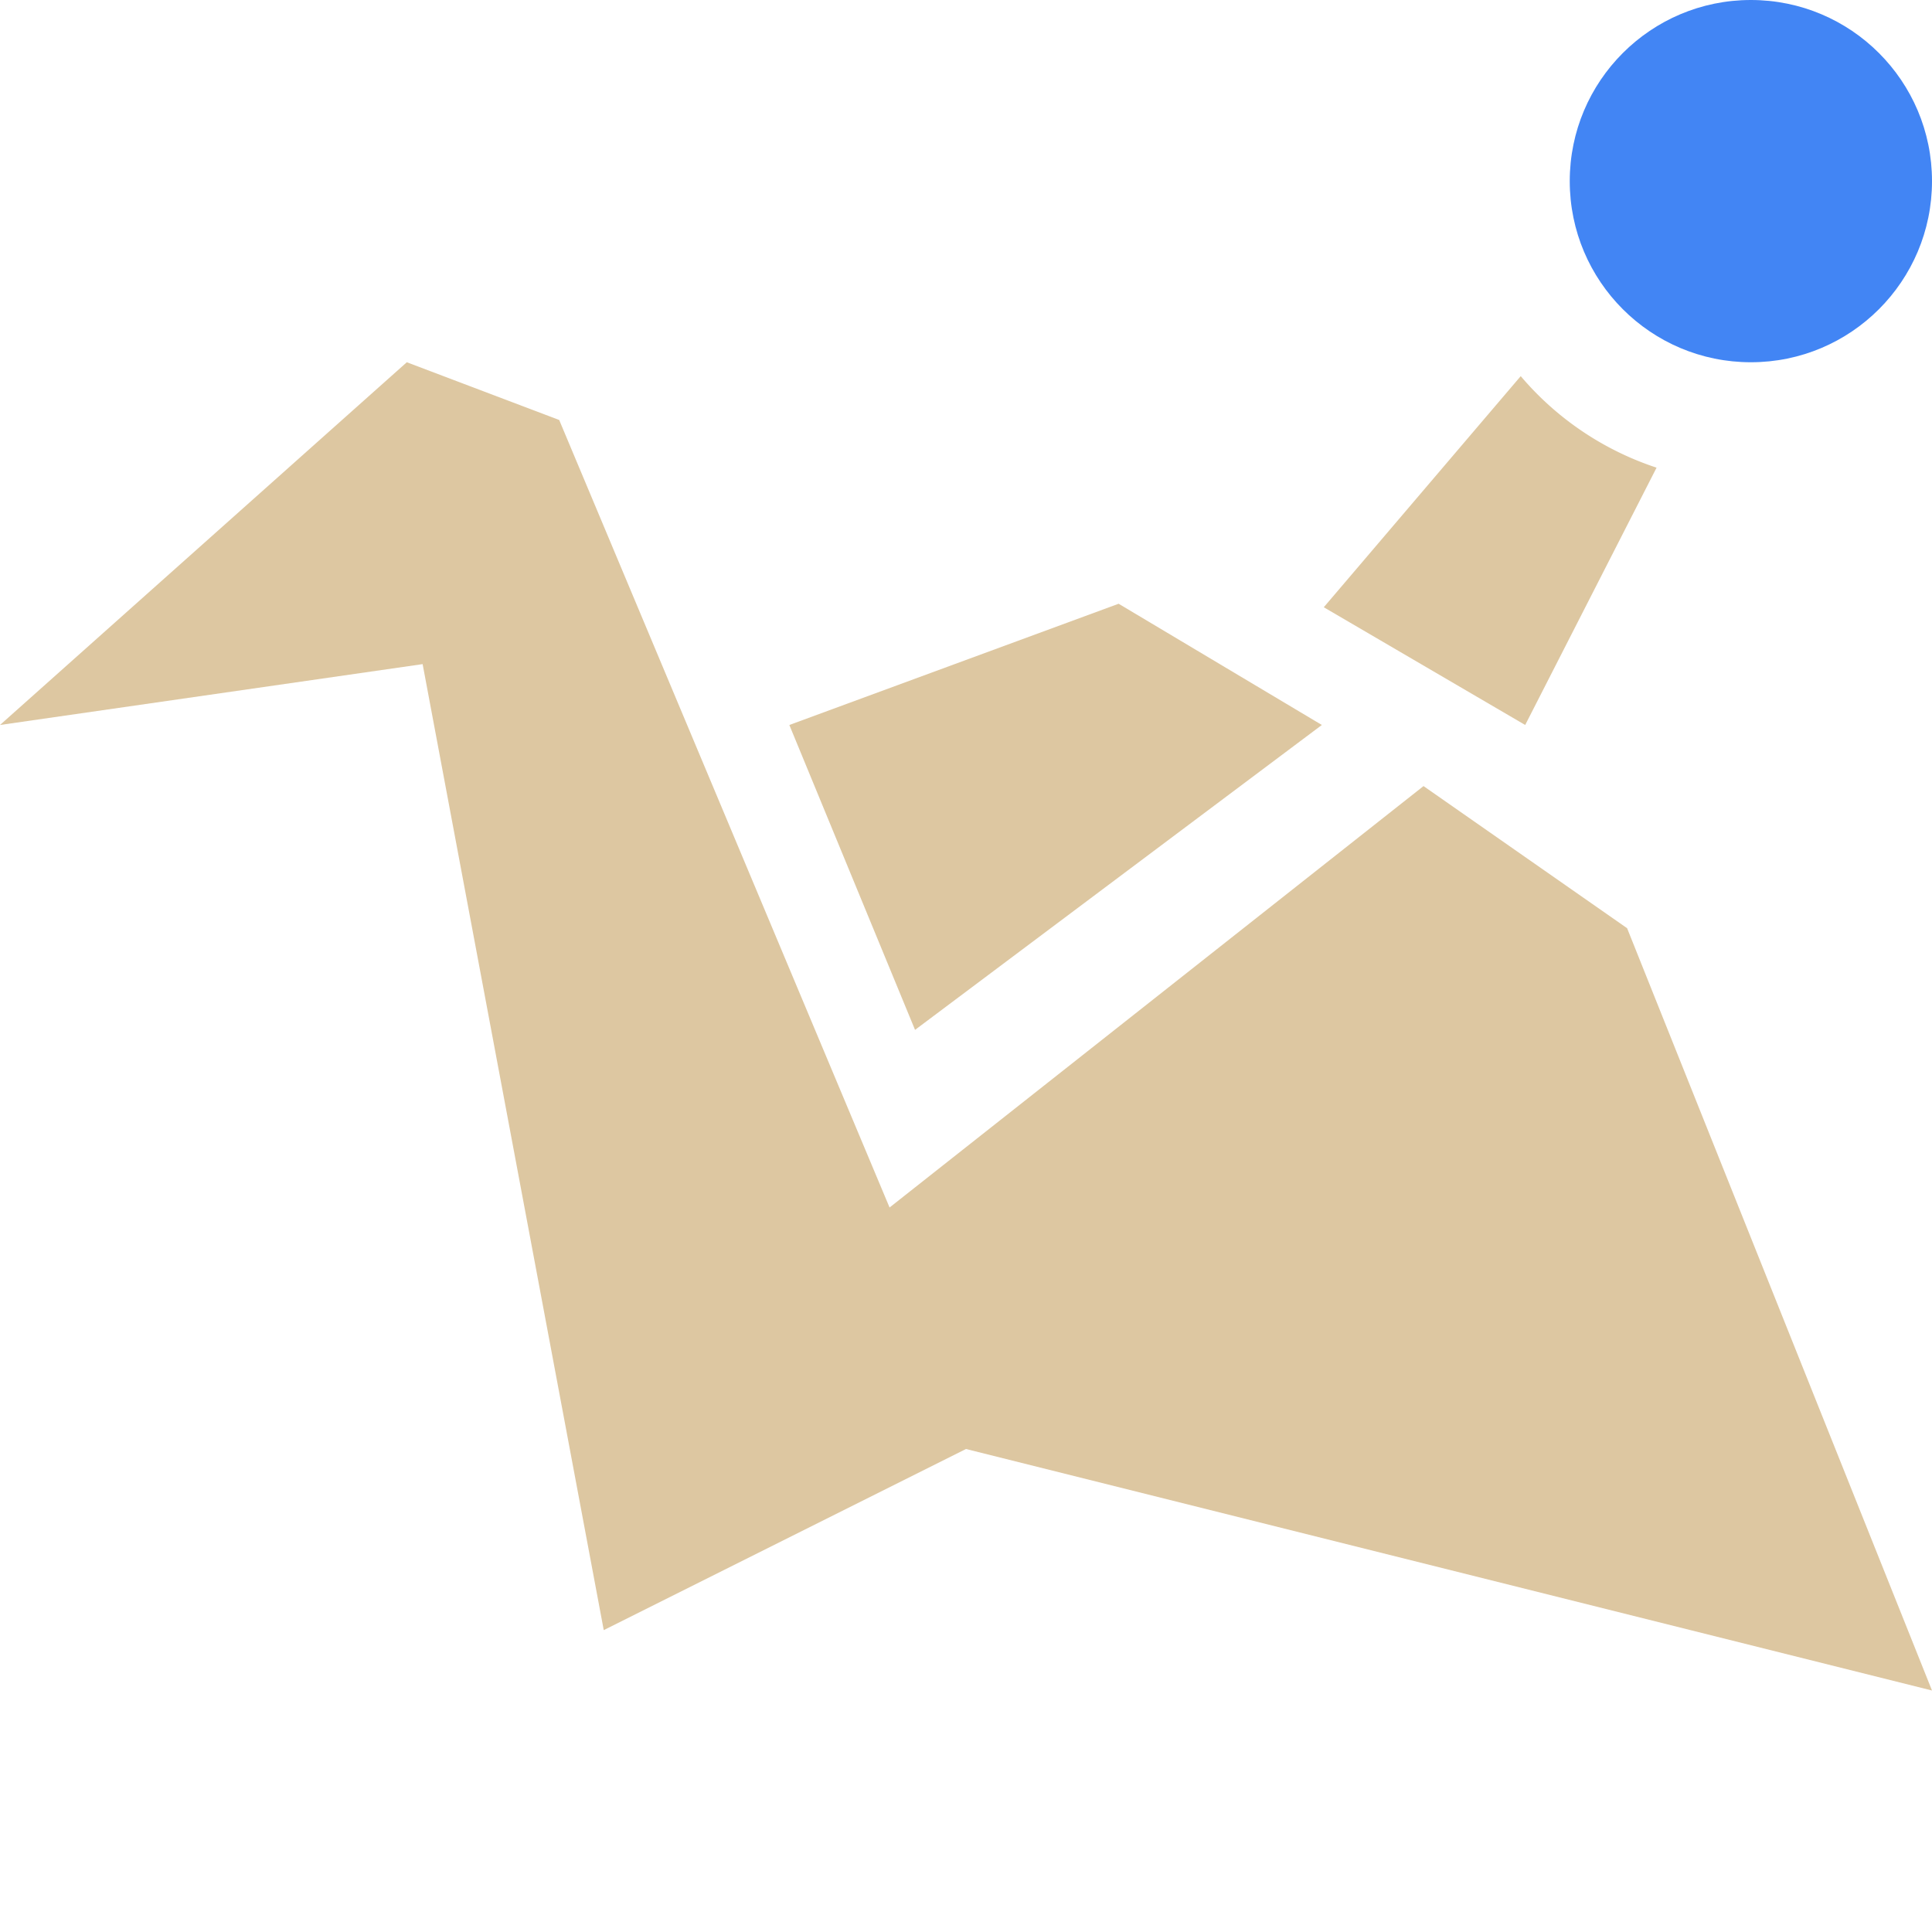 <svg xmlns="http://www.w3.org/2000/svg" width="16" height="16" x="0" y="0" version="1.1" xml:space="preserve">
 <defs>
  <style id="current-color-scheme" type="text/css">
   .ColorScheme-Text { color:#ddc7a1; } .ColorScheme-Highlight { color:#4285f4; }
  </style>
 </defs>
 <path style="fill:currentColor" class="ColorScheme-Text" d="M 3.369,3 0,6.004 3.5,5.5 5,13.5 8,12 16,14 13.475,7.687 11.789,6.51 7.367,10 4.631,3.478 Z M 12.594,3.115 10.963,5.029 12.631,6.004 13.719,3.873 A 2.5,2.5 0 0 1 12.594,3.115 Z M 9.264,5 6.537,6.004 7.578,8.529 10.947,6.004 Z"/>
 <circle style="fill:currentColor" class="ColorScheme-Highlight" cx="14.5" cy="1.5" r="1.5"/>
</svg>
